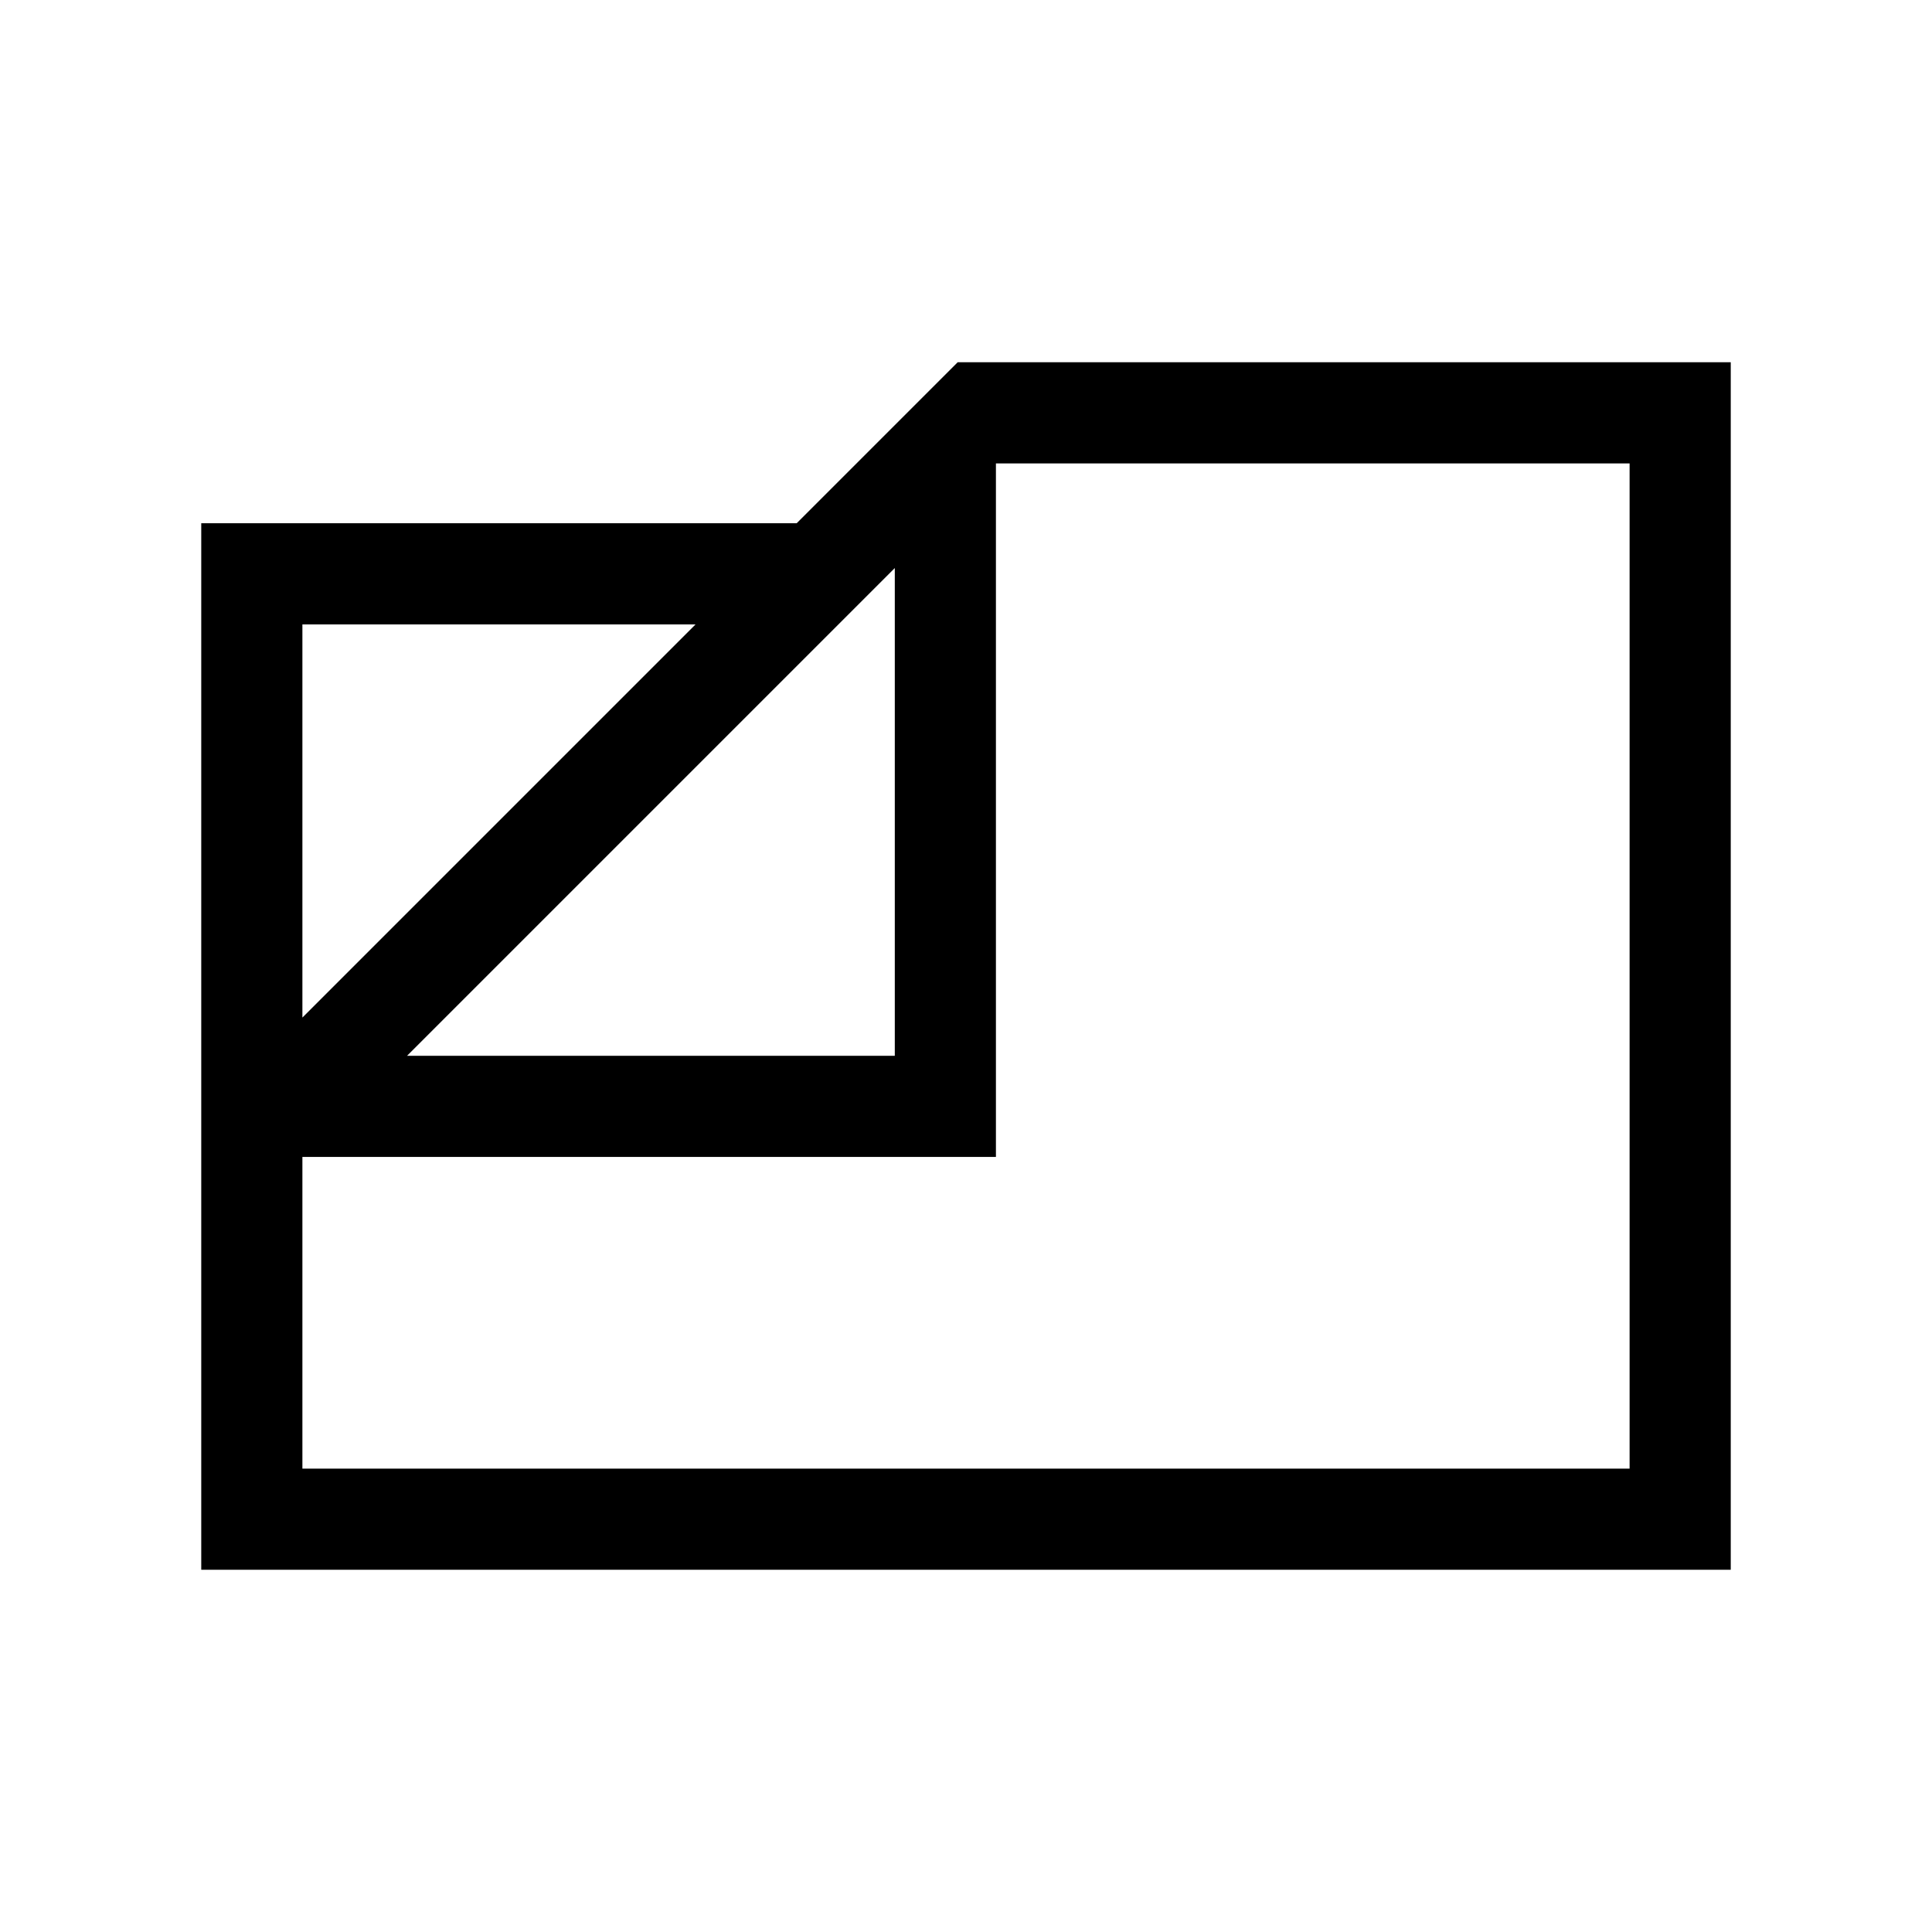 <svg xmlns="http://www.w3.org/2000/svg" height="40" viewBox="0 -960 960 960" width="40"><path d="M100-180v-520h295.87l80-80H860v600H100Zm102.26-255.38h242.36v-242.36L202.26-435.38Zm-52-19 195.36-195.36H150.26v195.36Zm0 69.25v154.87h659.48v-499.48H494.87v344.61H150.26Zm304.61-120Z"/></svg>